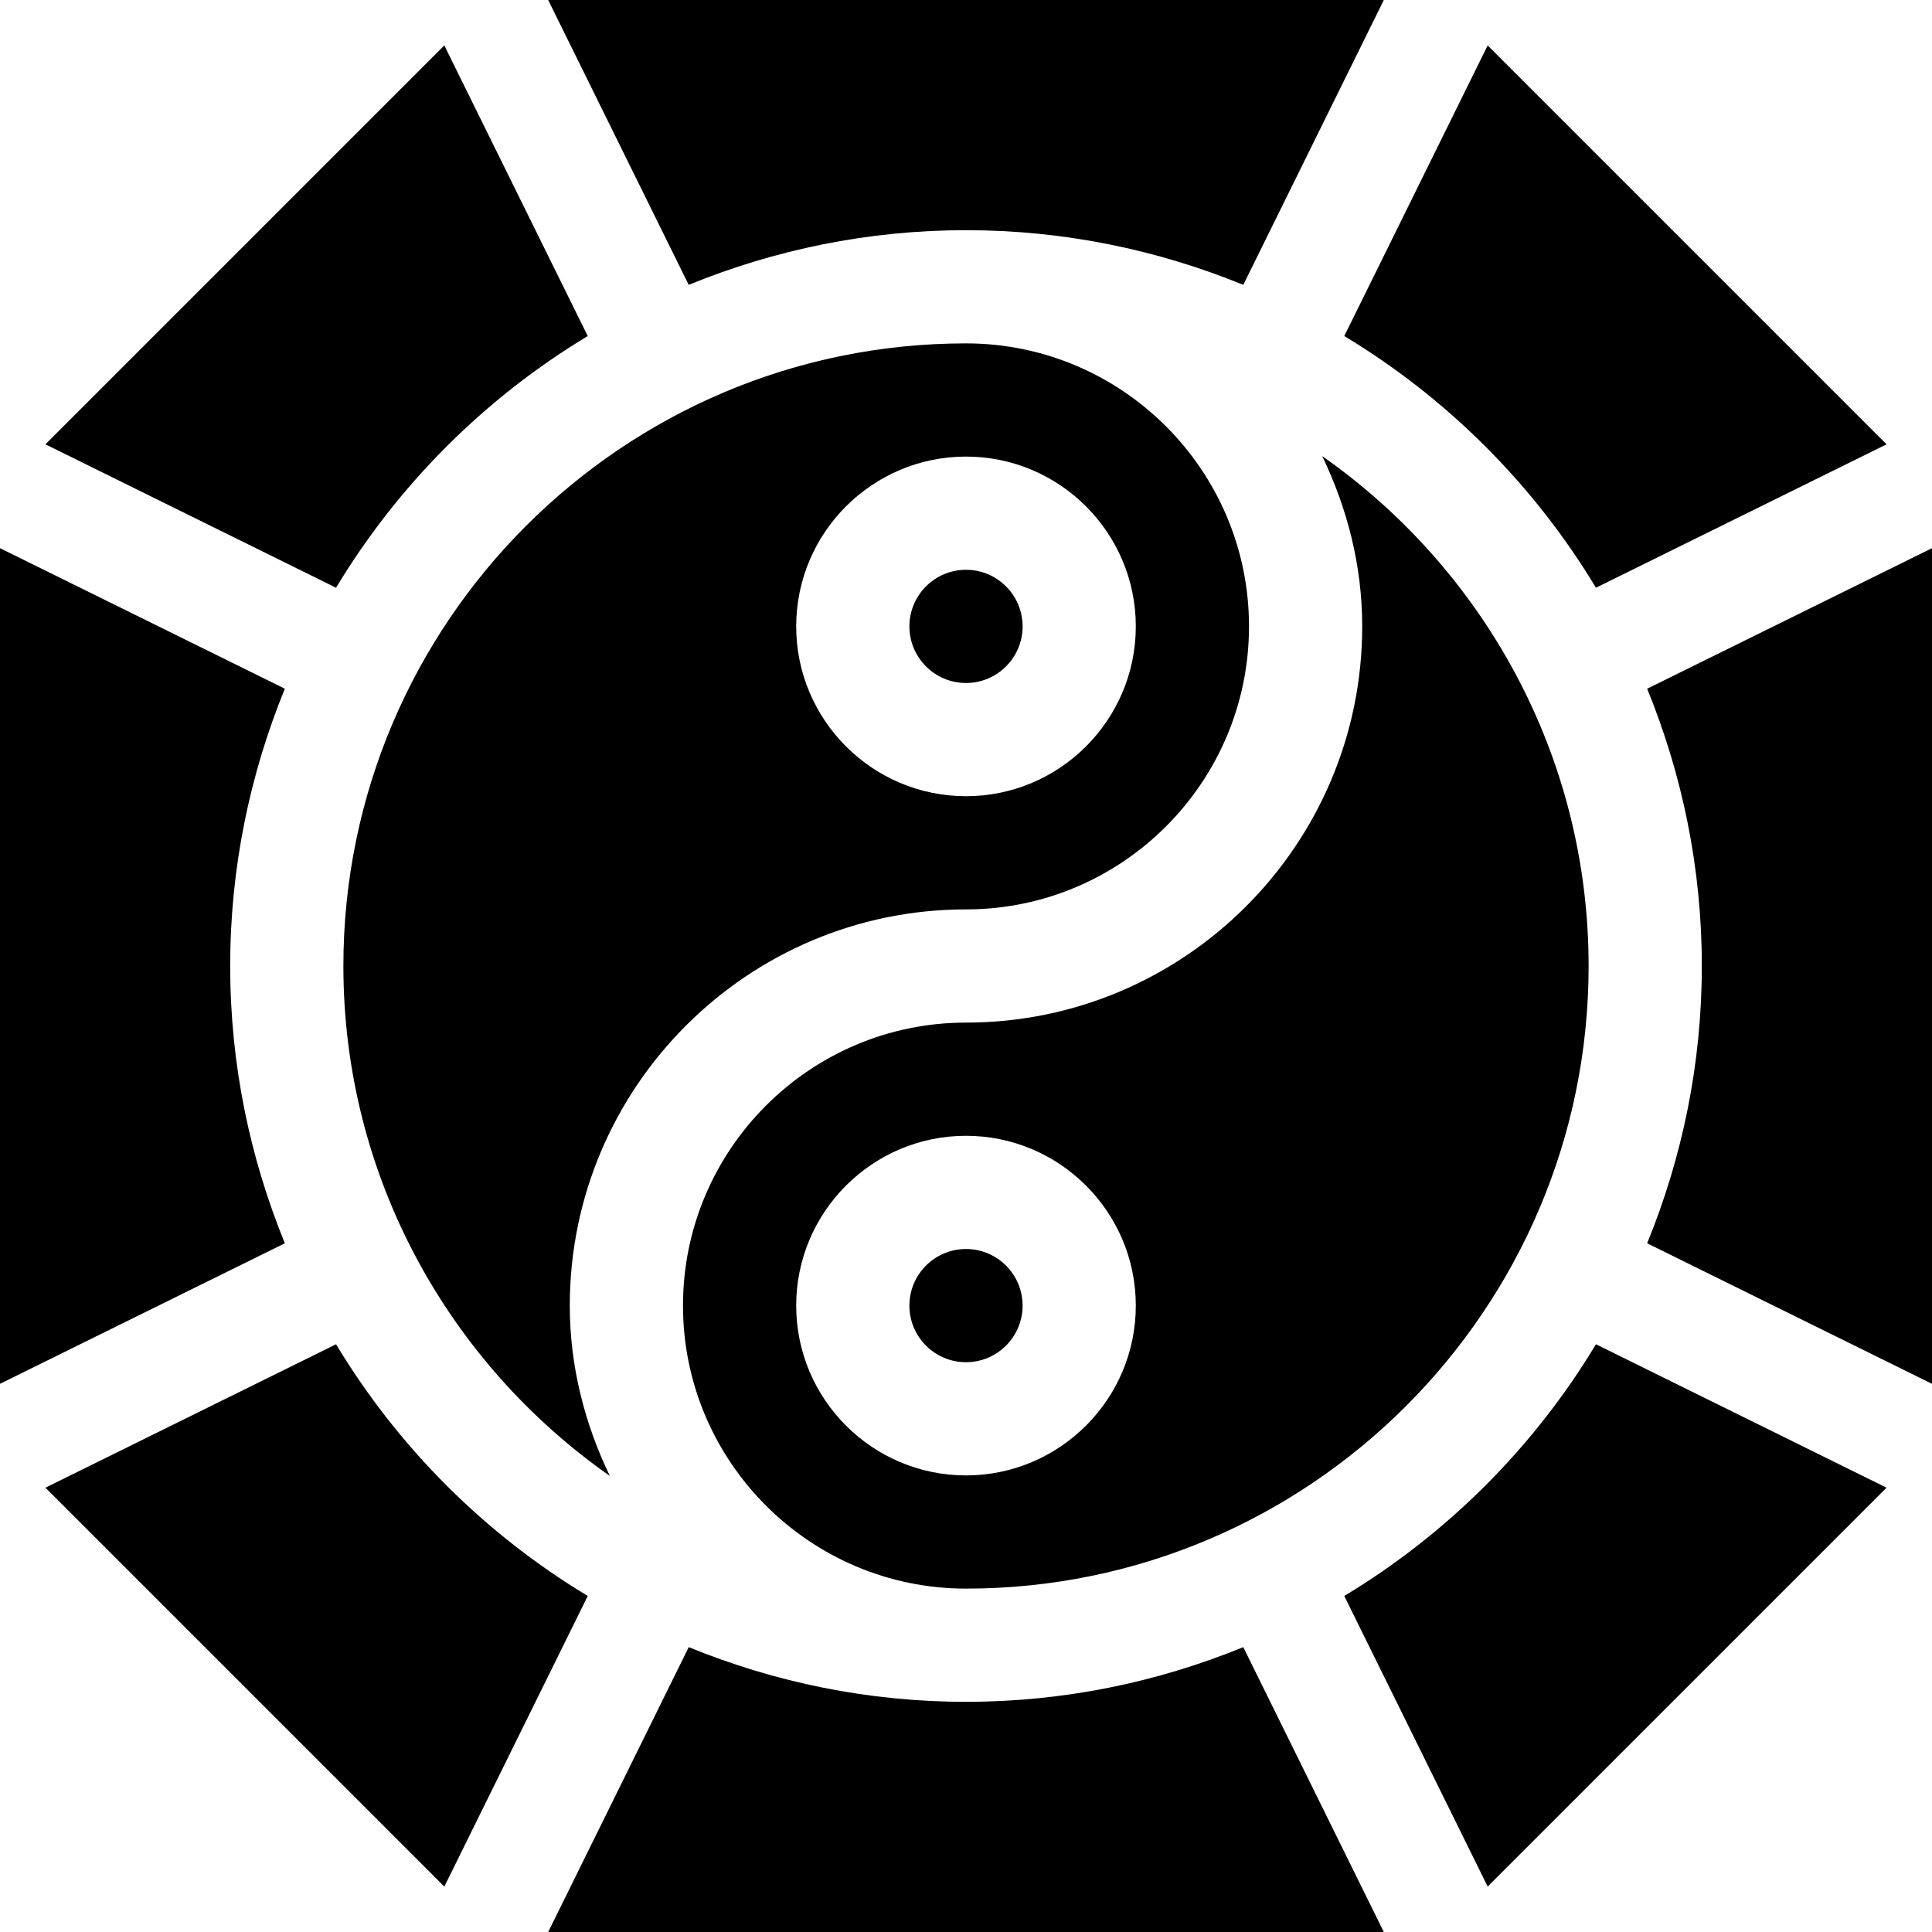 <?xml version="1.0" encoding="iso-8859-1"?>
<!-- Generator: Adobe Illustrator 19.0.0, SVG Export Plug-In . SVG Version: 6.00 Build 0)  -->
<svg version="1.1" id="Capa_1" xmlns="http://www.w3.org/2000/svg" xmlns:xlink="http://www.w3.org/1999/xlink" x="0px" y="0px"
	 viewBox="0 0 512 512" style="enable-background:new 0 0 512 512;" xml:space="preserve">
<g>
	<g>
		<path d="M117.748,12.041L12.041,117.748l77.014,38.007c16.467-27.319,39.38-50.233,66.7-66.7L117.748,12.041z"/>
	</g>
</g>
<g>
	<g>
		<path d="M75.489,182.516L0,145.272v221.451l75.489-37.242C66.213,306.779,61,281.999,61,256
			C61,230.001,66.213,205.219,75.489,182.516z"/>
	</g>
</g>
<g>
	<g>
		<path d="M394.25,12.039l-38.005,77.016c27.319,16.467,50.233,39.38,66.7,66.7l77.016-38.005L394.25,12.039z"/>
	</g>
</g>
<g>
	<g>
		<path d="M436.513,182.516C445.789,205.219,451,230.001,451,256c0,26.001-5.211,50.781-14.489,73.484L512,366.731V145.274
			L436.513,182.516z"/>
	</g>
</g>
<g>
	<g>
		<path d="M89.056,356.246L12.039,394.25l105.713,105.713l38.009-77.014C128.44,406.48,105.524,383.567,89.056,356.246z"/>
	</g>
</g>
<g>
	<g>
		<path d="M256,151c-8.276,0-15,6.724-15,15s6.724,15,15,15s15-6.724,15-15S264.276,151,256,151z"/>
	</g>
</g>
<g>
	<g>
		<path d="M422.944,356.245c-16.466,27.319-39.38,50.233-66.699,66.7l38.007,77.014l105.705-105.705L422.944,356.245z"/>
	</g>
</g>
<g>
	<g>
		<path d="M350.396,120.87C356.992,134.597,361,149.782,361,166c0,57.891-47.109,105-105,105c-41.353,0-75,33.647-75,75
			c0,41.353,33.647,75,75,75c90.981,0,165-74.019,165-165C421,200.124,393.016,150.733,350.396,120.87z M256,391
			c-24.814,0-45-20.186-45-45c0-24.814,20.186-45,45-45c24.814,0,45,20.186,45,45C301,370.814,280.814,391,256,391z"/>
	</g>
</g>
<g>
	<g>
		<path d="M145.272,0l37.244,75.489C205.219,66.211,229.999,61,256,61c25.999,0,50.781,5.211,73.484,14.487L366.726,0H145.272z"/>
	</g>
</g>
<g>
	<g>
		<path d="M329.483,436.511C306.781,445.787,281.999,451,256,451c-25.997,0-50.775-5.211-73.477-14.487L145.276,512h221.451
			L329.483,436.511z"/>
	</g>
</g>
<g>
	<g>
		<path d="M256,91c-90.981,0-165,74.019-165,165c0,55.876,27.984,105.267,70.604,135.13C155.008,377.403,151,362.218,151,346
			c0-57.891,47.109-105,105-105c41.353,0,75-33.647,75-75C331,124.647,297.353,91,256,91z M256,211c-24.814,0-45-20.186-45-45
			c0-24.814,20.186-45,45-45c24.814,0,45,20.186,45,45C301,190.814,280.814,211,256,211z"/>
	</g>
</g>
<g>
	<g>
		<path d="M256,331c-8.276,0-15,6.724-15,15s6.724,15,15,15s15-6.724,15-15S264.276,331,256,331z"/>
	</g>
</g>
<g>
</g>
<g>
</g>
<g>
</g>
<g>
</g>
<g>
</g>
<g>
</g>
<g>
</g>
<g>
</g>
<g>
</g>
<g>
</g>
<g>
</g>
<g>
</g>
<g>
</g>
<g>
</g>
<g>
</g>
</svg>
